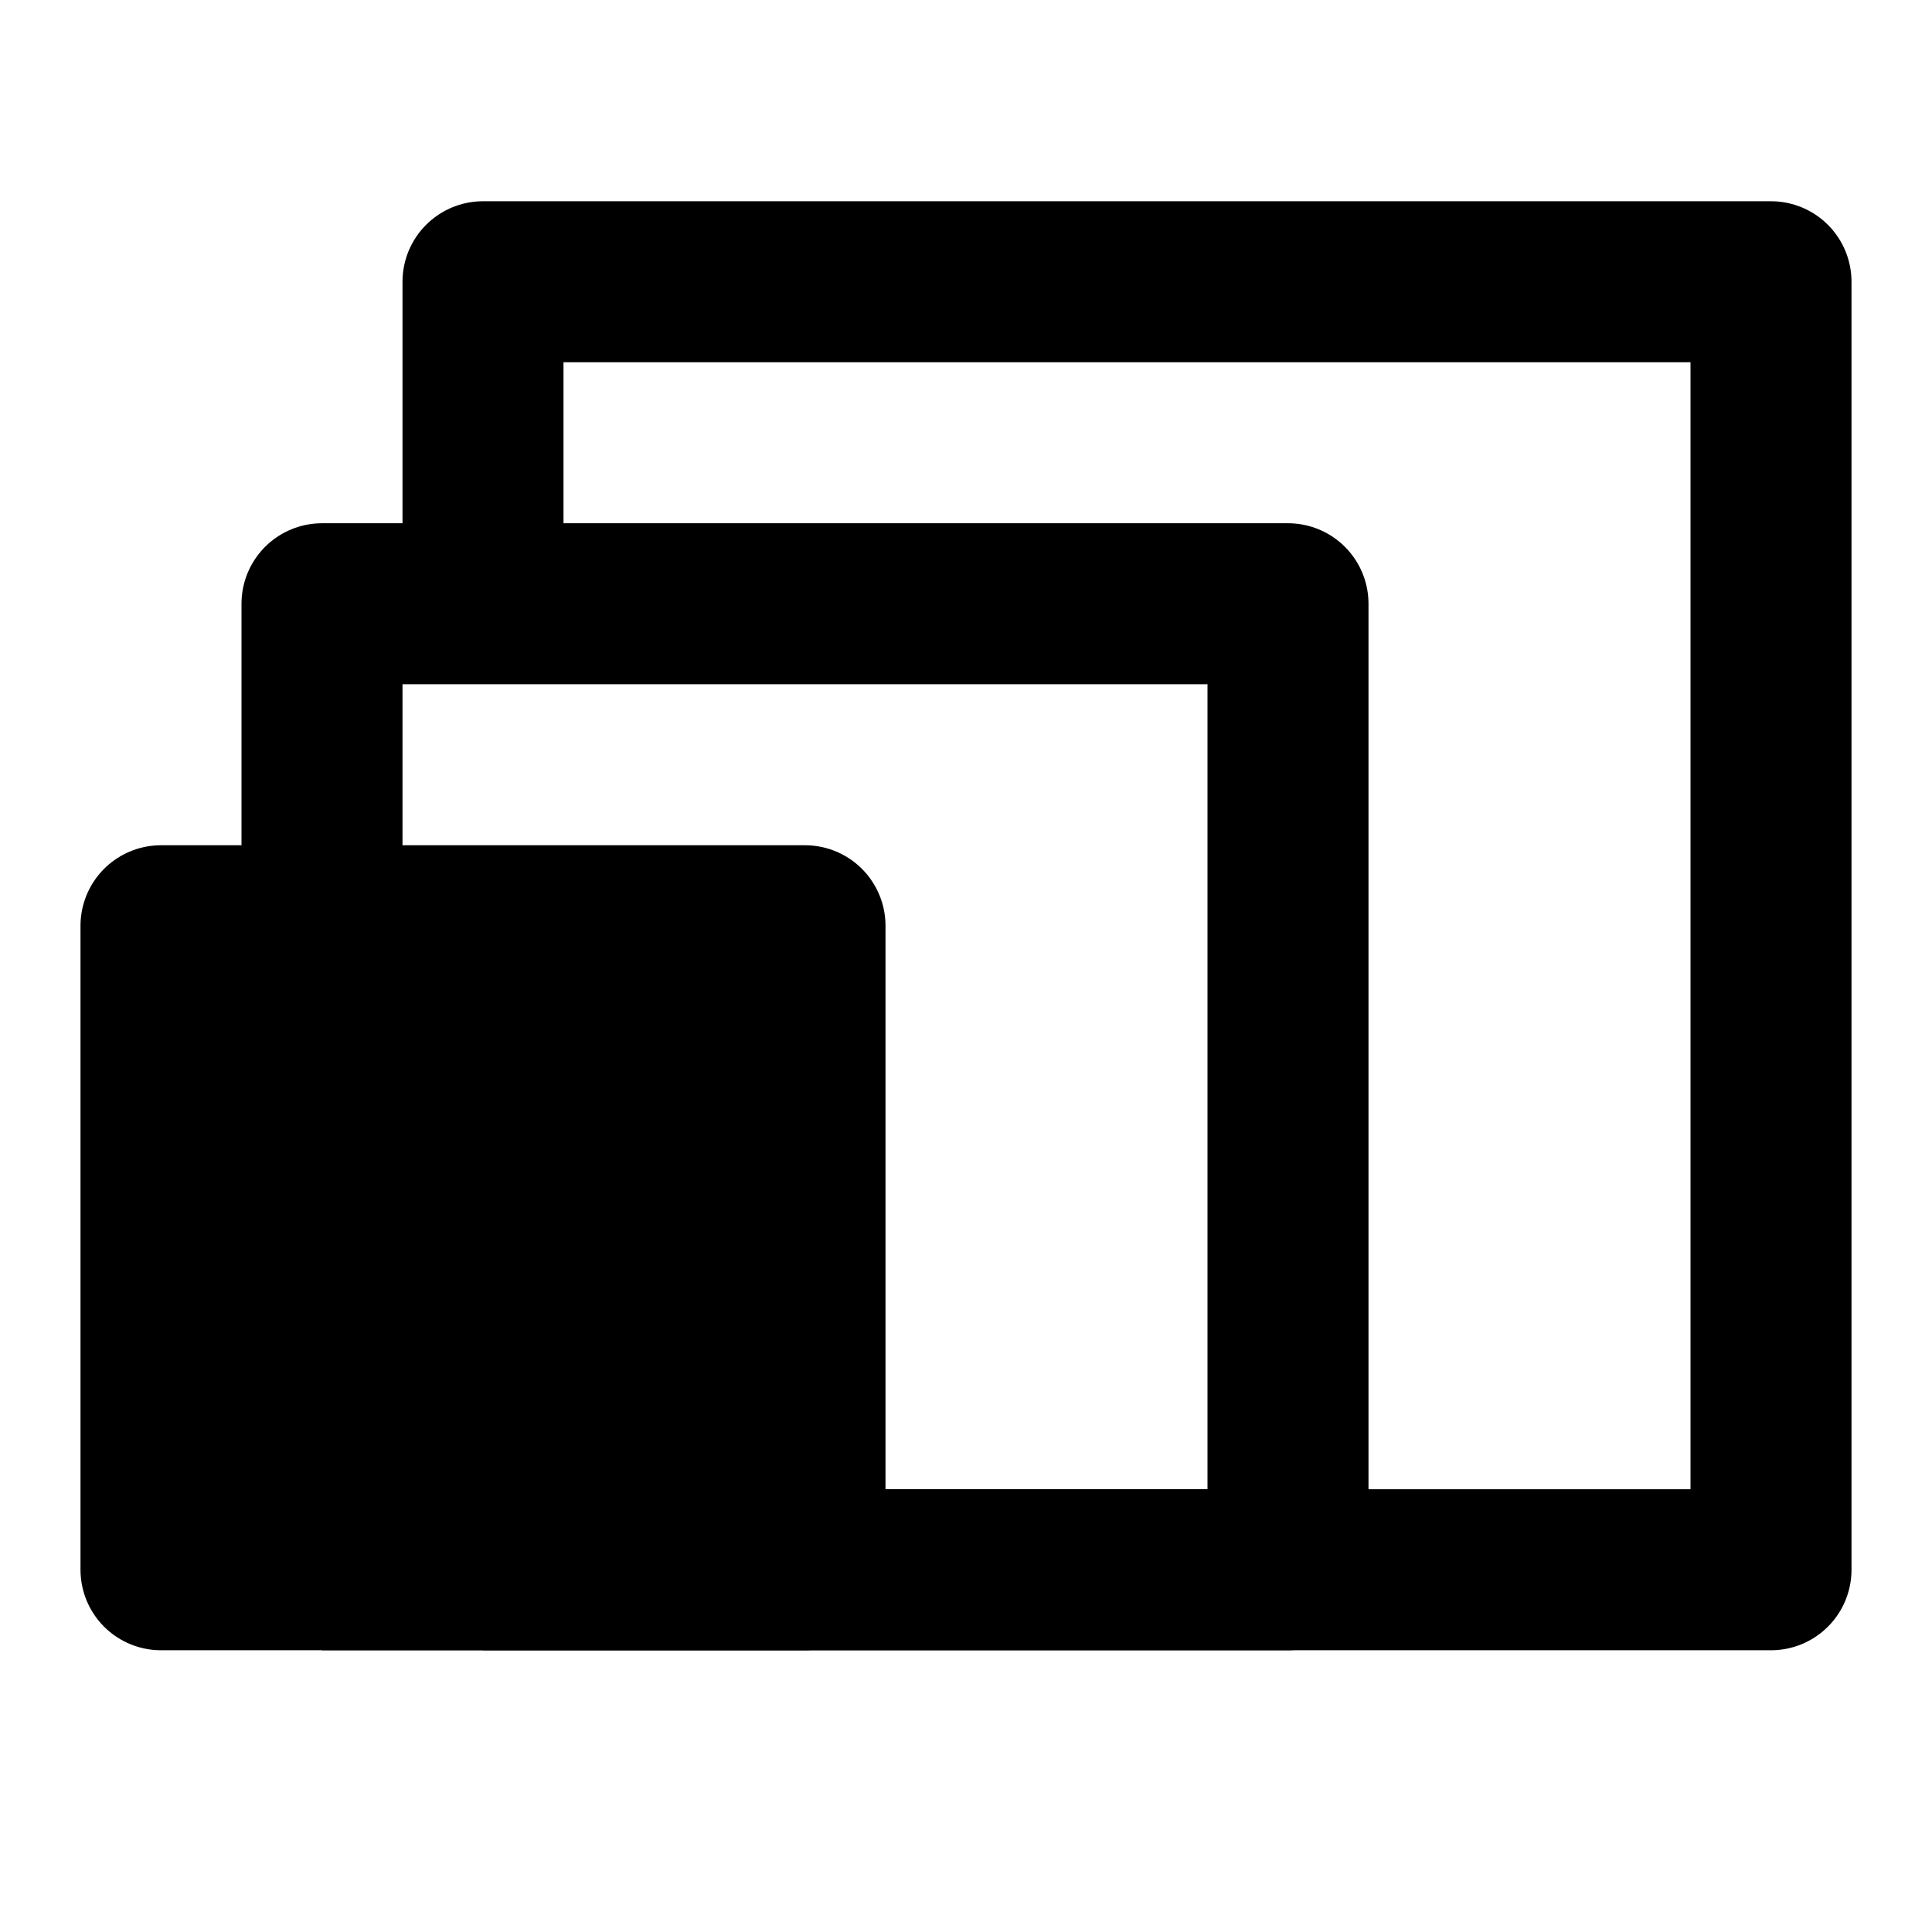 <svg xmlns="http://www.w3.org/2000/svg" width="3em" height="3em" viewBox="0 0 48 48"><g fill="none" stroke="currentColor" stroke-linejoin="round" stroke-width="4"><path d="M12 39h32V7H12v8"/><path d="M8 39h24V15H8v8"/><path fill="currentColor" d="M20 23H4v16h16z"/></g></svg>